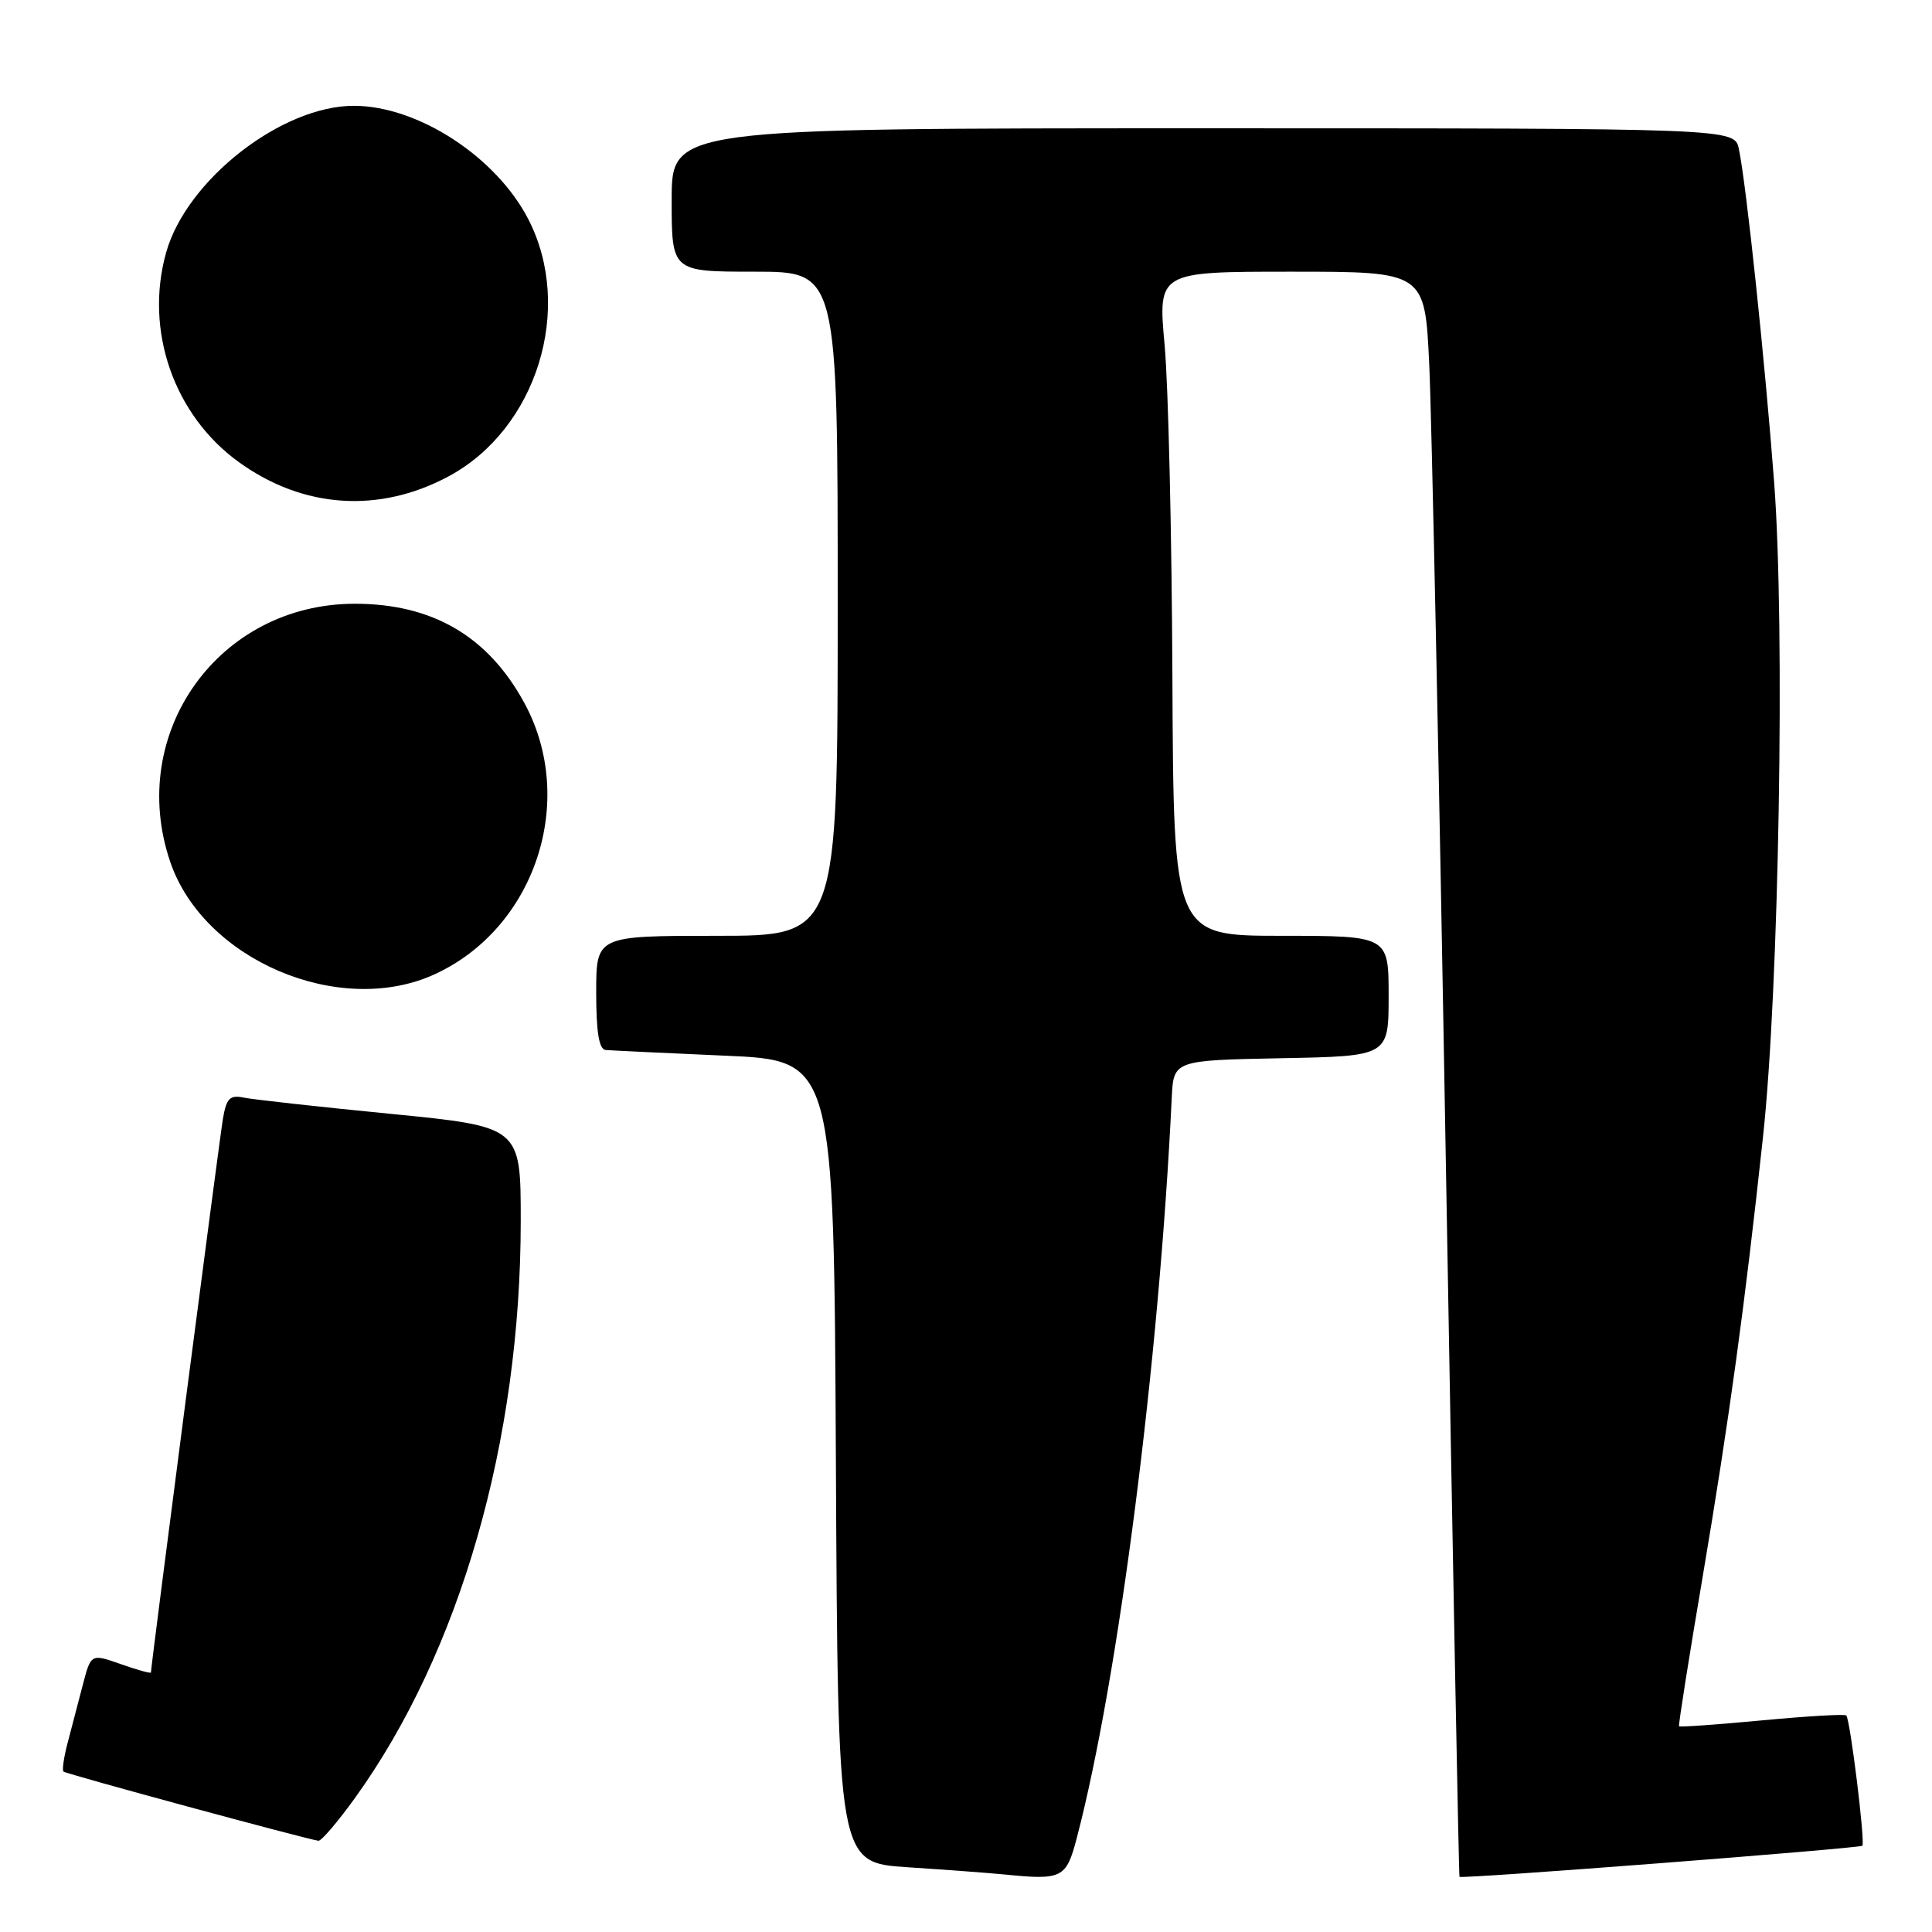 <?xml version="1.0" encoding="UTF-8" standalone="no"?>
<!DOCTYPE svg PUBLIC "-//W3C//DTD SVG 1.1//EN" "http://www.w3.org/Graphics/SVG/1.1/DTD/svg11.dtd" >
<svg xmlns="http://www.w3.org/2000/svg" xmlns:xlink="http://www.w3.org/1999/xlink" version="1.1" viewBox="0 0 256 256">
 <g >
 <path fill="currentColor"
d=" M 142.69 243.50 C 148.19 222.51 153.59 180.42 155.26 145.50 C 155.50 140.50 155.50 140.50 169.75 140.22 C 184.00 139.95 184.00 139.95 184.00 131.97 C 184.00 124.00 184.00 124.00 169.75 124.00 C 155.50 123.99 155.50 123.99 155.35 89.75 C 155.27 70.91 154.81 51.11 154.32 45.75 C 153.43 36.00 153.43 36.00 171.12 36.00 C 188.80 36.00 188.80 36.00 189.38 48.25 C 189.70 54.99 190.70 102.80 191.59 154.50 C 192.49 206.20 193.30 248.59 193.39 248.69 C 193.65 249.00 246.41 244.92 246.77 244.57 C 247.17 244.16 245.16 227.83 244.64 227.31 C 244.44 227.10 239.40 227.40 233.46 227.96 C 227.51 228.52 222.57 228.87 222.48 228.74 C 222.38 228.61 223.78 219.72 225.60 209.00 C 229.13 188.09 231.19 173.07 233.61 150.62 C 235.73 131.03 236.54 83.28 235.09 64.00 C 233.87 47.90 231.41 24.52 230.41 19.75 C 229.84 17.00 229.84 17.00 159.42 17.00 C 89.00 17.00 89.00 17.00 89.00 26.50 C 89.00 36.00 89.00 36.00 100.00 36.00 C 111.00 36.00 111.00 36.00 111.00 80.00 C 111.00 124.00 111.00 124.00 95.00 124.00 C 79.00 124.00 79.00 124.00 79.00 131.50 C 79.00 136.77 79.37 139.04 80.25 139.13 C 80.94 139.19 88.03 139.53 96.00 139.88 C 110.50 140.50 110.50 140.50 110.76 193.66 C 111.02 246.81 111.02 246.81 120.26 247.42 C 125.34 247.75 131.07 248.18 133.00 248.37 C 140.78 249.15 141.28 248.90 142.69 243.50 Z  M 47.03 238.25 C 60.97 218.89 69.00 190.94 69.00 161.77 C 69.00 149.29 69.00 149.29 51.75 147.59 C 42.26 146.66 33.51 145.69 32.30 145.44 C 30.46 145.06 30.00 145.52 29.54 148.24 C 29.07 151.01 20.00 220.76 20.00 221.61 C 20.00 221.78 18.21 221.28 16.02 220.51 C 12.05 219.11 12.05 219.11 10.96 223.30 C 10.36 225.61 9.46 229.05 8.96 230.94 C 8.46 232.84 8.21 234.55 8.41 234.74 C 8.73 235.06 40.49 243.67 42.19 243.91 C 42.58 243.96 44.75 241.41 47.03 238.25 Z  M 57.52 129.13 C 70.90 123.05 76.53 106.09 69.47 93.13 C 64.67 84.31 57.31 80.00 47.02 80.00 C 28.98 80.00 16.74 97.13 22.56 114.21 C 26.98 127.18 44.94 134.84 57.52 129.13 Z  M 59.42 63.13 C 71.13 56.87 76.10 40.85 69.99 29.02 C 65.73 20.78 55.41 14.06 46.95 14.02 C 37.35 13.98 24.71 23.84 22.01 33.47 C 19.12 43.79 23.04 55.05 31.70 61.27 C 40.20 67.38 50.23 68.05 59.42 63.13 Z "/>
</g>
</svg>